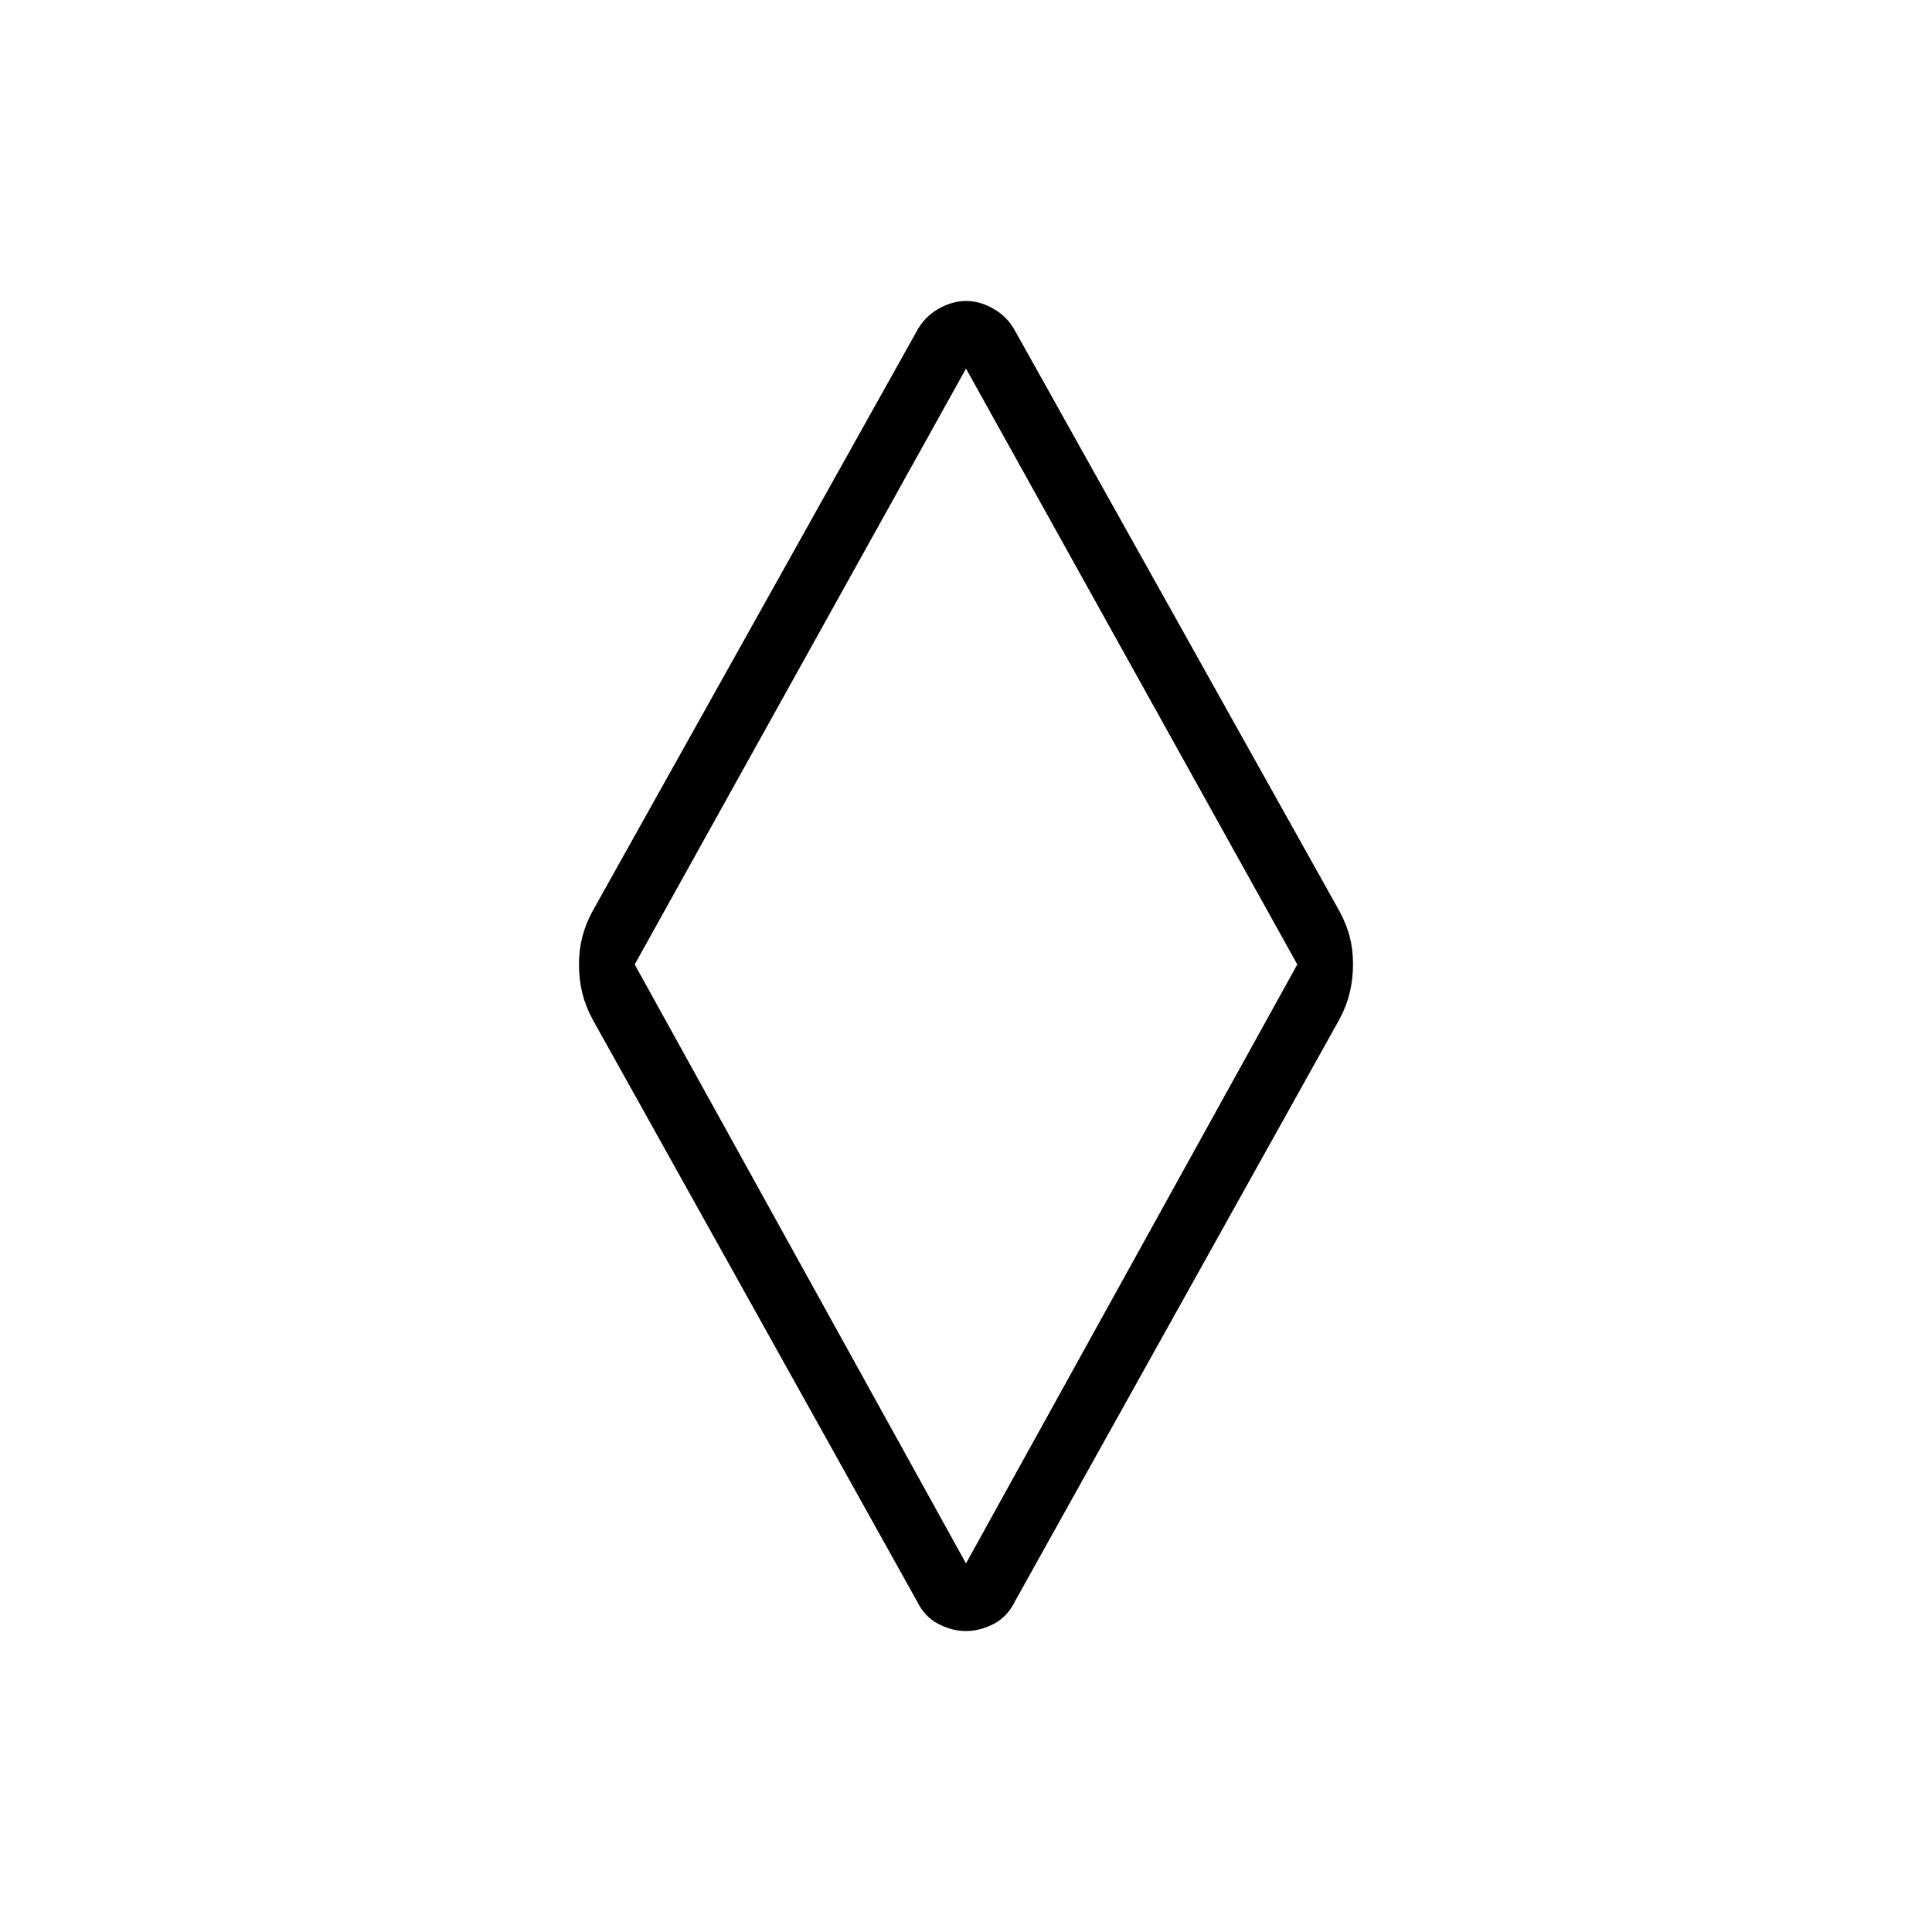 <svg xmlns="http://www.w3.org/2000/svg" height="48" viewBox="0 -960 960 960" width="48"><path d="M480-149.54q-6.88 0-13.76-3.55t-10.7-11.45L294.38-453.62q-3.46-6.46-5.07-13.07-1.62-6.61-1.62-13.96 0-7.35 1.62-13.7 1.61-6.34 5.07-12.8l161.16-288.31q3.82-7.13 10.7-11.06 6.88-3.94 13.76-3.94t13.76 3.94q6.88 3.93 10.7 11.06l161.16 288.31q3.46 6.46 5.07 12.68 1.62 6.23 1.62 13.58t-1.62 14.08q-1.61 6.73-5.07 13.19L504.46-164.54q-3.82 7.9-10.7 11.45-6.88 3.55-13.76 3.55Zm0-33.61 164.62-297.62L480-776.85 315.38-480.77 480-183.15ZM480-480Z"/></svg>
